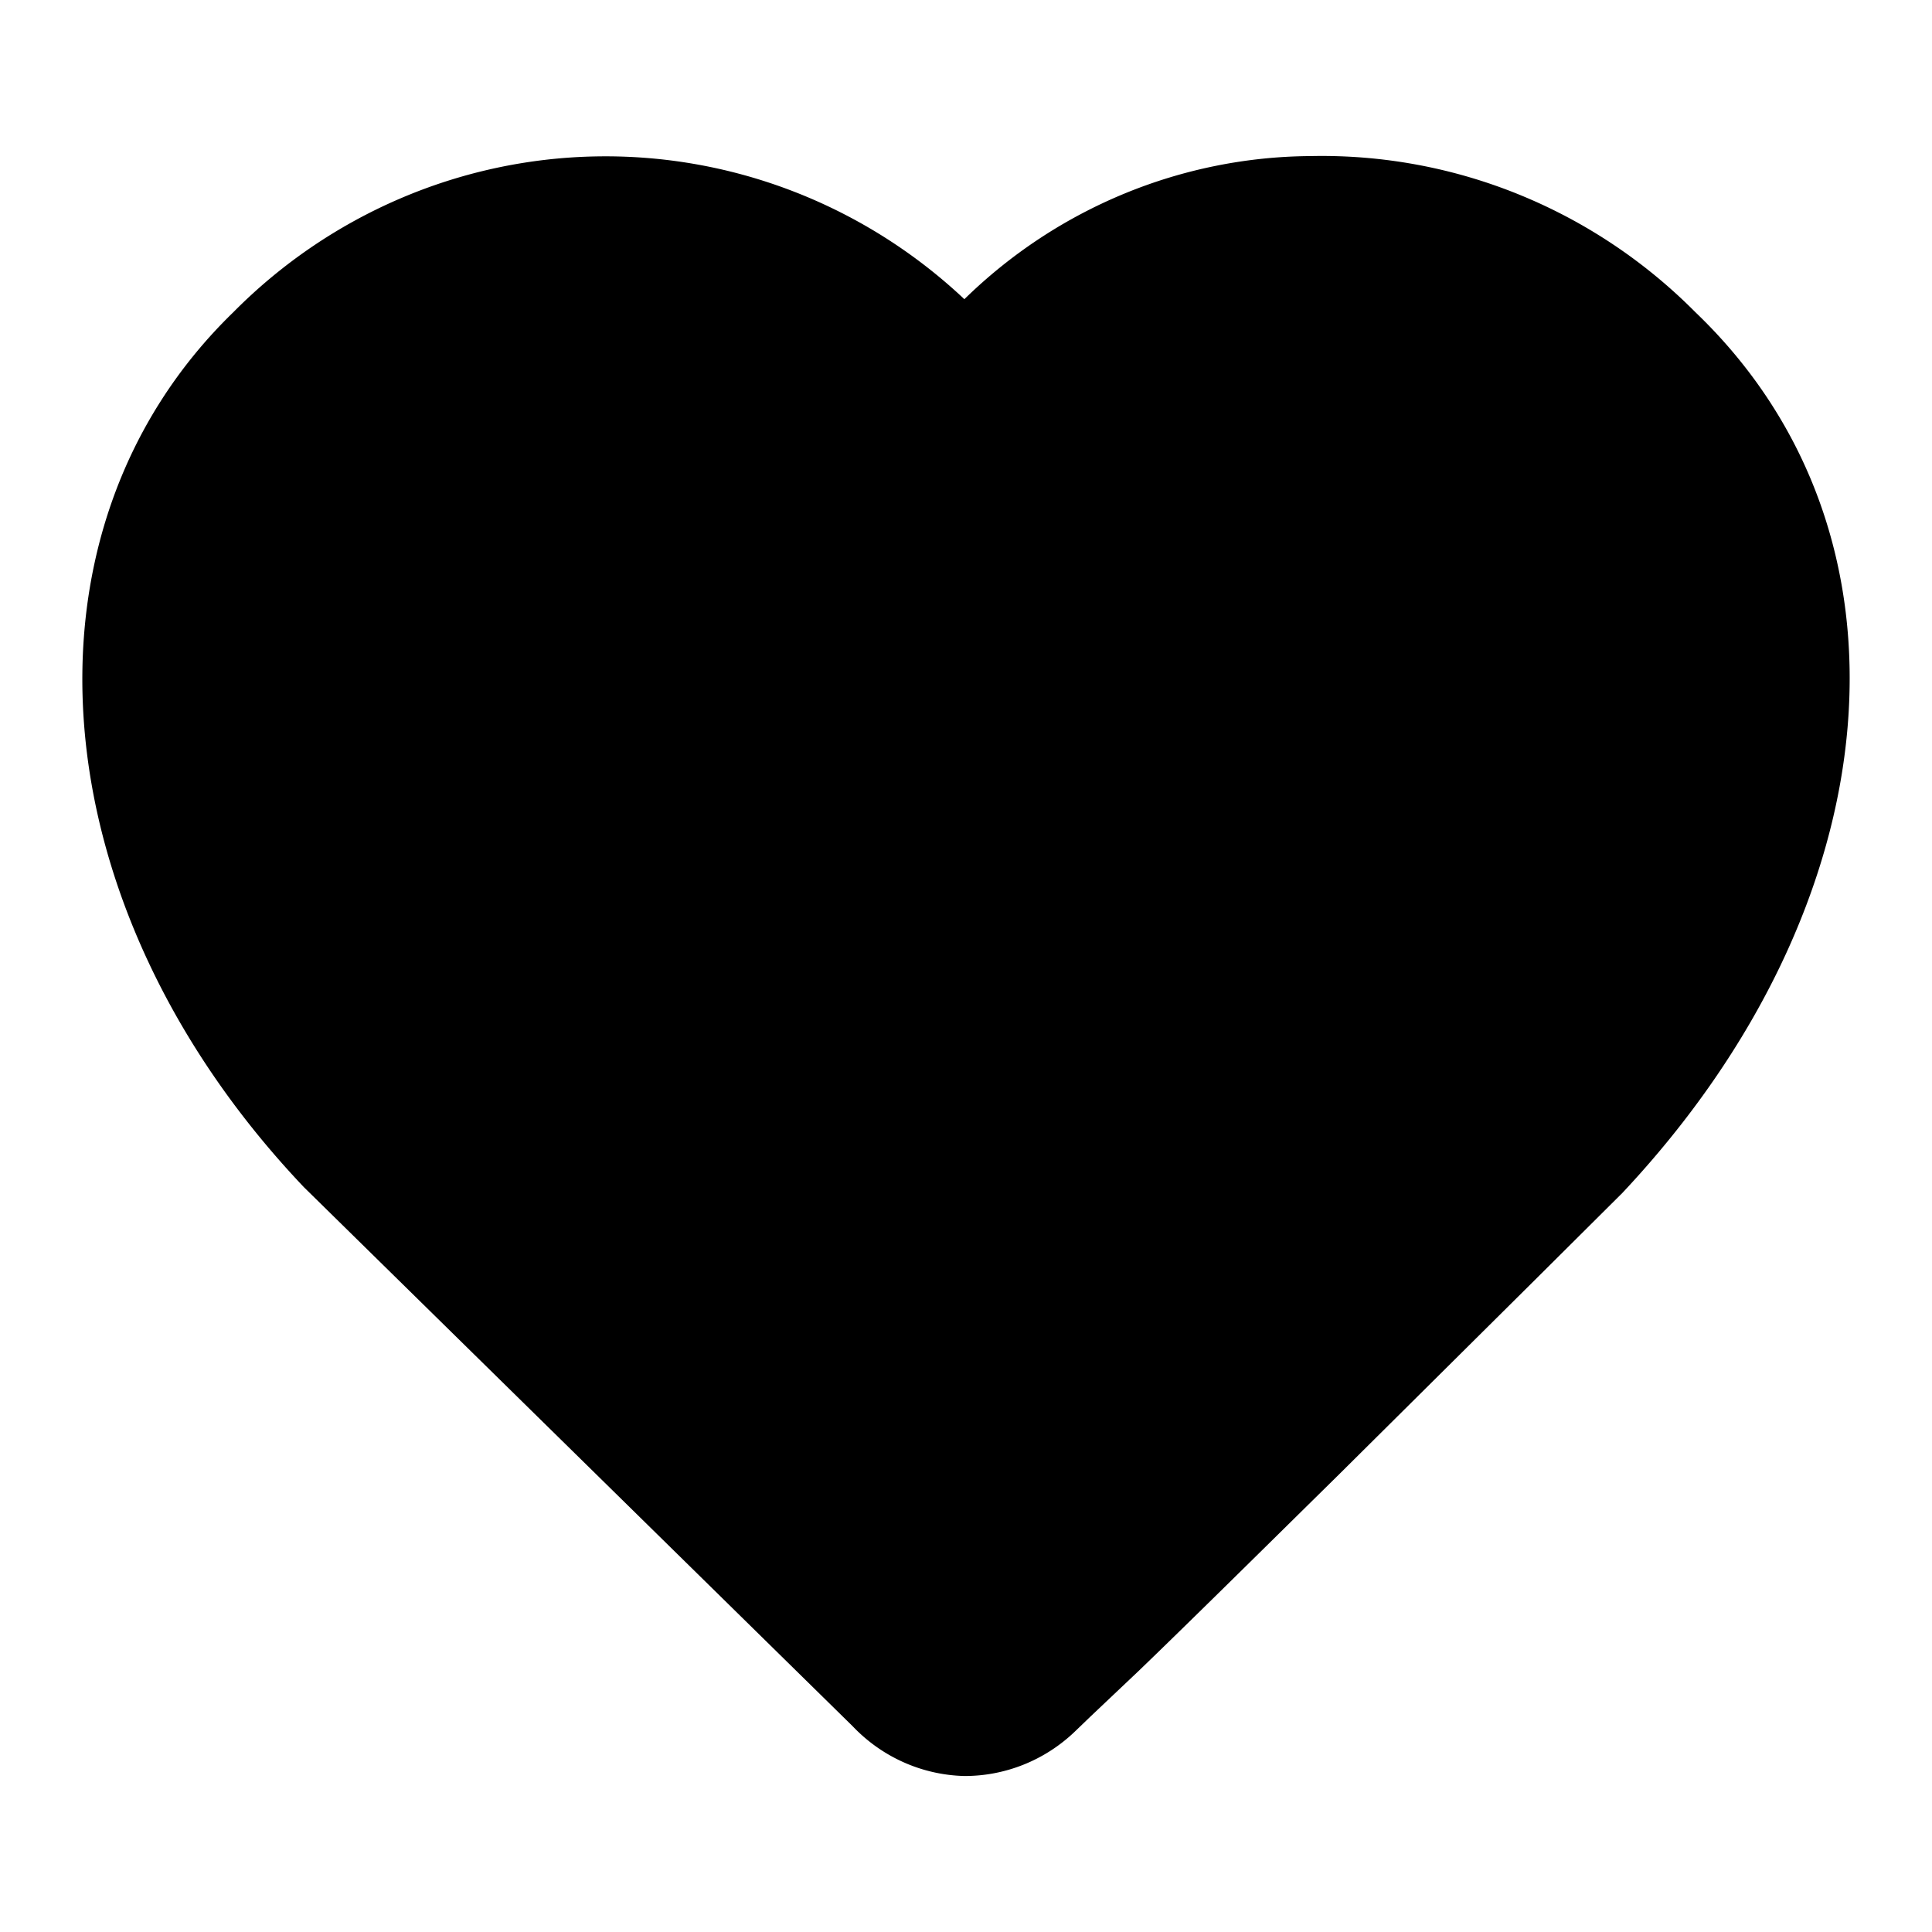 <svg xmlns="http://www.w3.org/2000/svg" viewBox="0 0 1024 1024"><path d="M805.043 103.088c35.004 14.219 66.816 35.441 93.549 62.392 122.92 117.668 105.052 313.79-38.703 466.805l-46.359 46.12L709.758 781.42c-45.509 44.828-80.382 79.309-105.903 103.877l-25.948 24.564-8.506 8.191c-15.798 14.985-36.628 23.31-58.267 23.272-22.351-.552-43.586-9.997-59.117-26.295l-290.91-285.768C19.478 480.123 4.59 280.991 123.677 165.474c51.171-51.694 120.116-81.287 192.359-82.573s142.168 25.84 195.102 75.678c49.34-48.293 115.141-75.464 183.733-75.858a277.455 277.455 0 0 1 110.175 20.365z"/></svg>